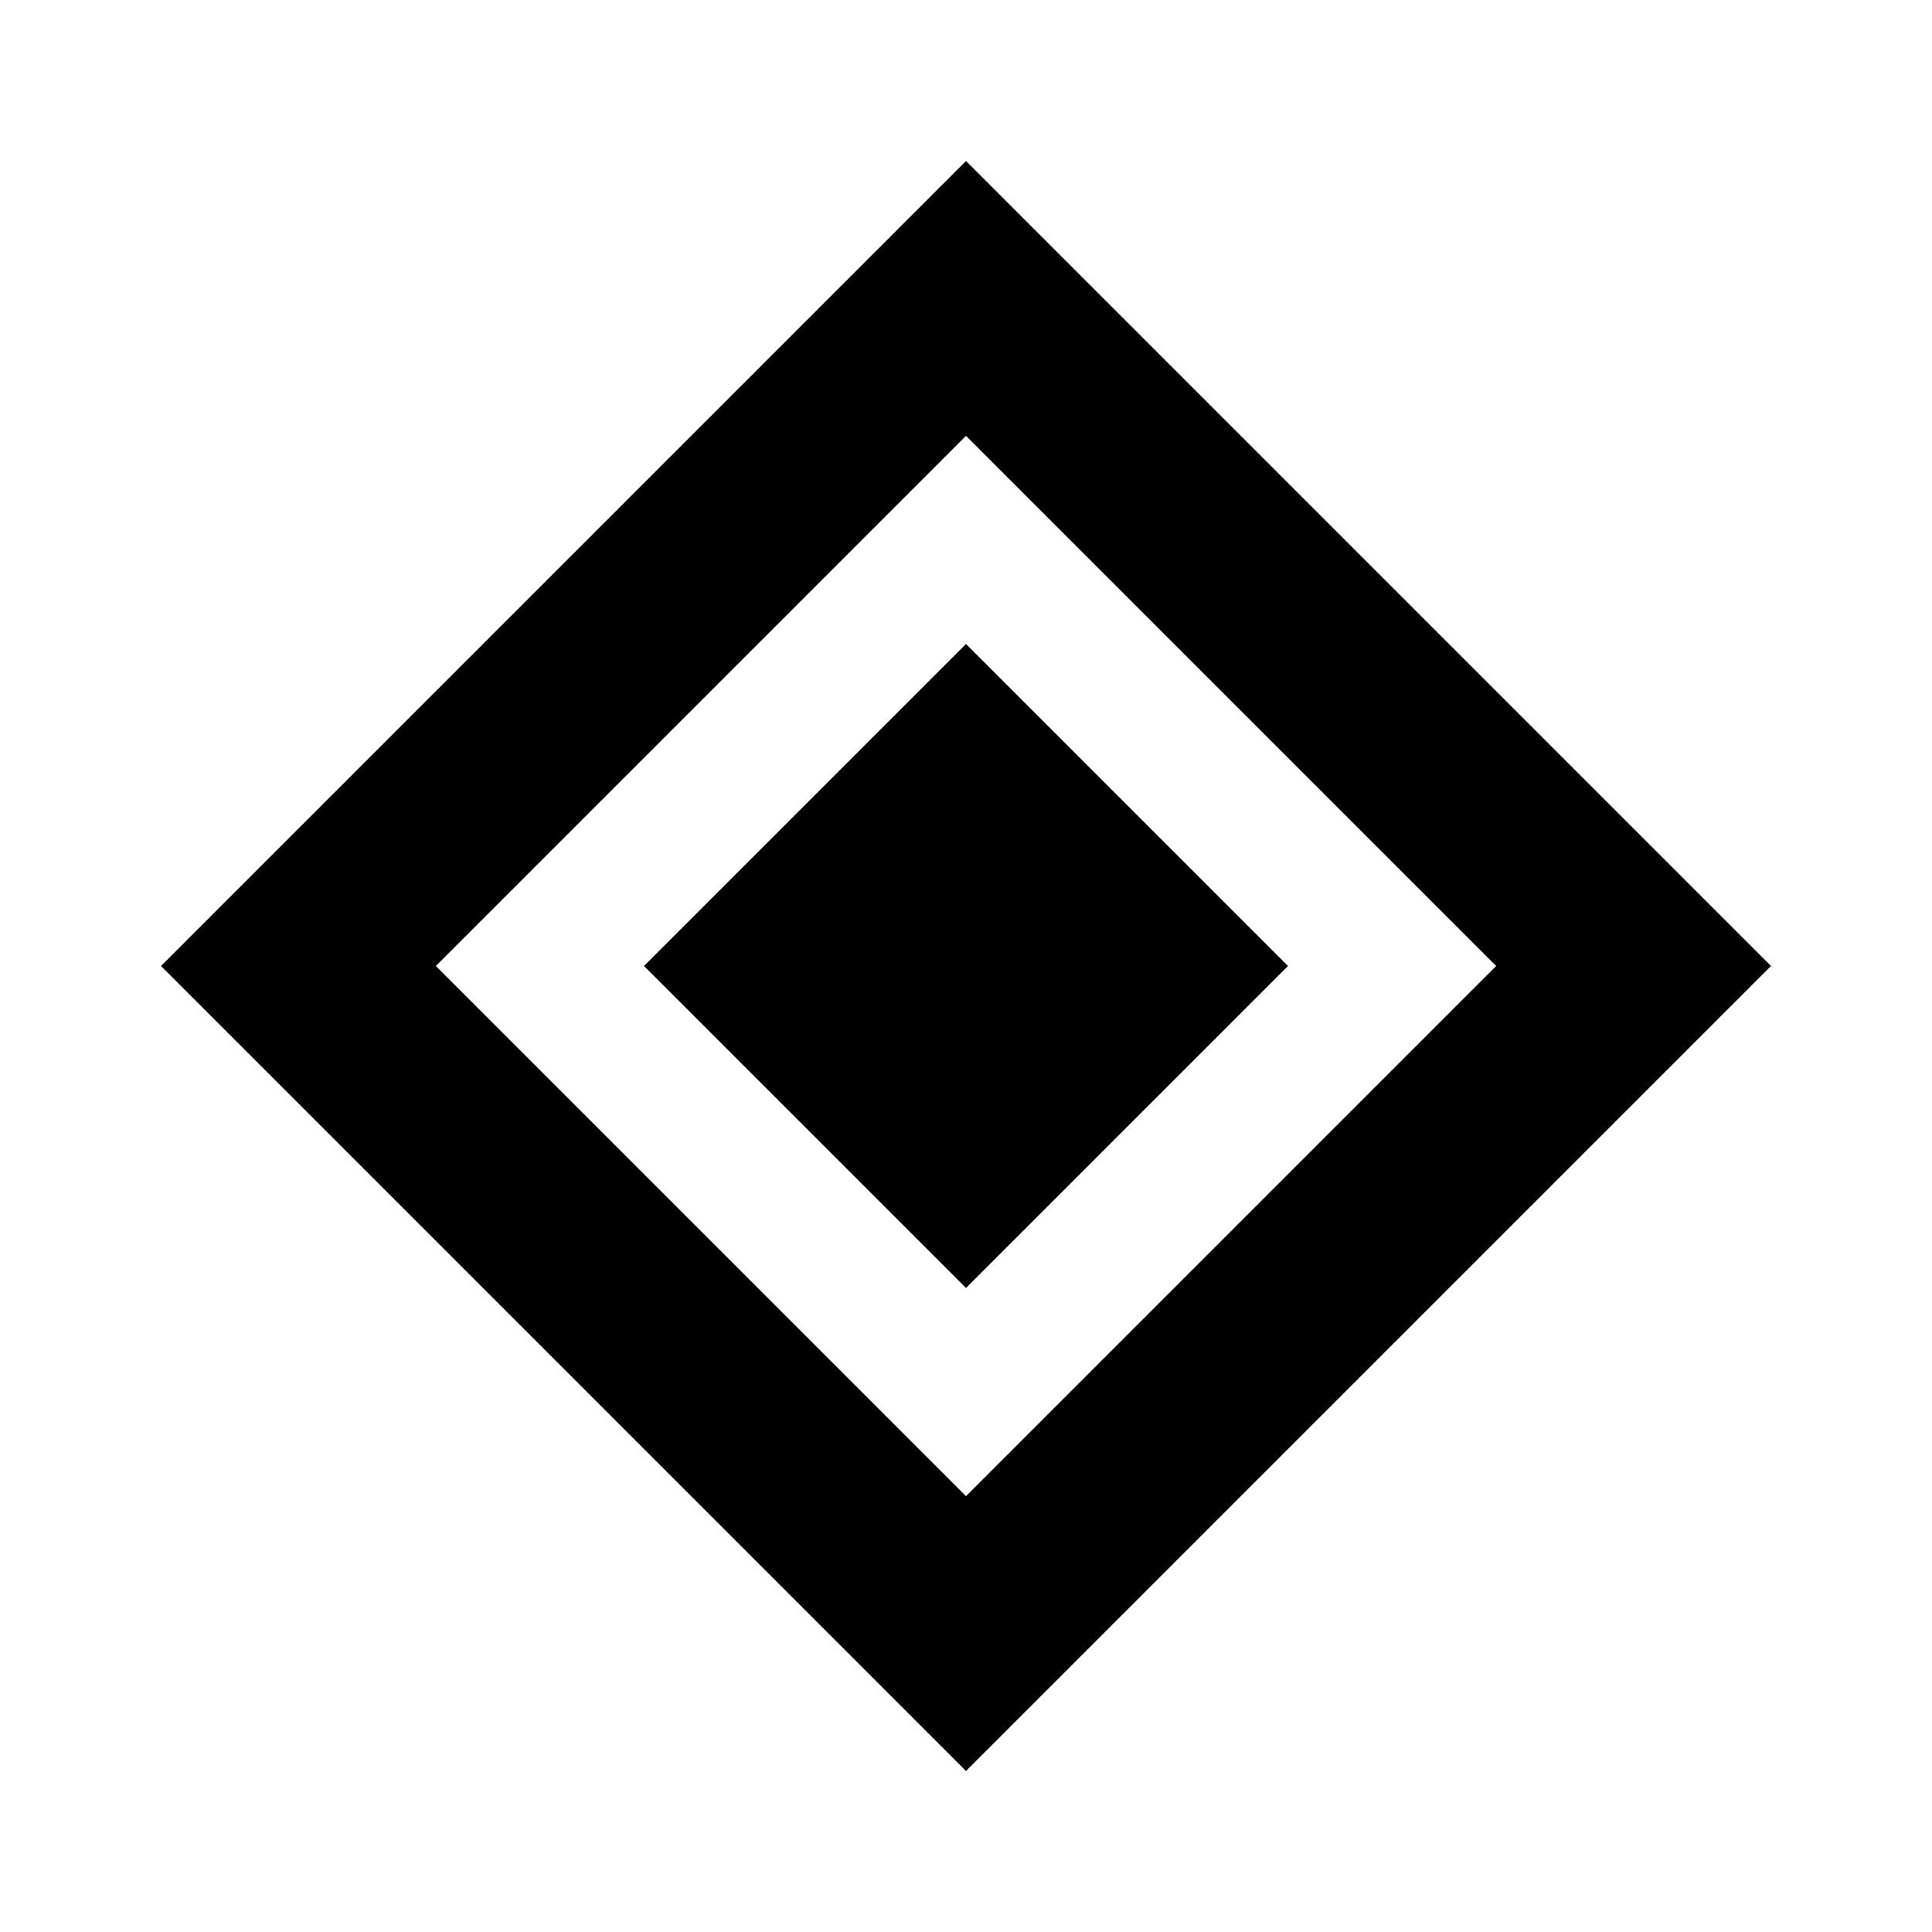 <?xml version="1.0" encoding="UTF-8"?>
<svg width="24px" height="24px" viewBox="0 0 24 24" version="1.1" xmlns="http://www.w3.org/2000/svg" xmlns:xlink="http://www.w3.org/1999/xlink">
    <g stroke="none" stroke-width="1" fill="none" fill-rule="evenodd">
        <path d="M12,2 L22,12 L12,22 L2,12 L12,2 Z M12,5.414 L5.414,12 L12,18.586 L18.586,12 L12,5.414 Z" fill="#000000" fill-rule="nonzero"></path>
        <path d="M12,8 L16,12 L12,16 L8,12 L12,8 Z" fill="#000000" fill-rule="nonzero"></path>
    </g>
</svg>
